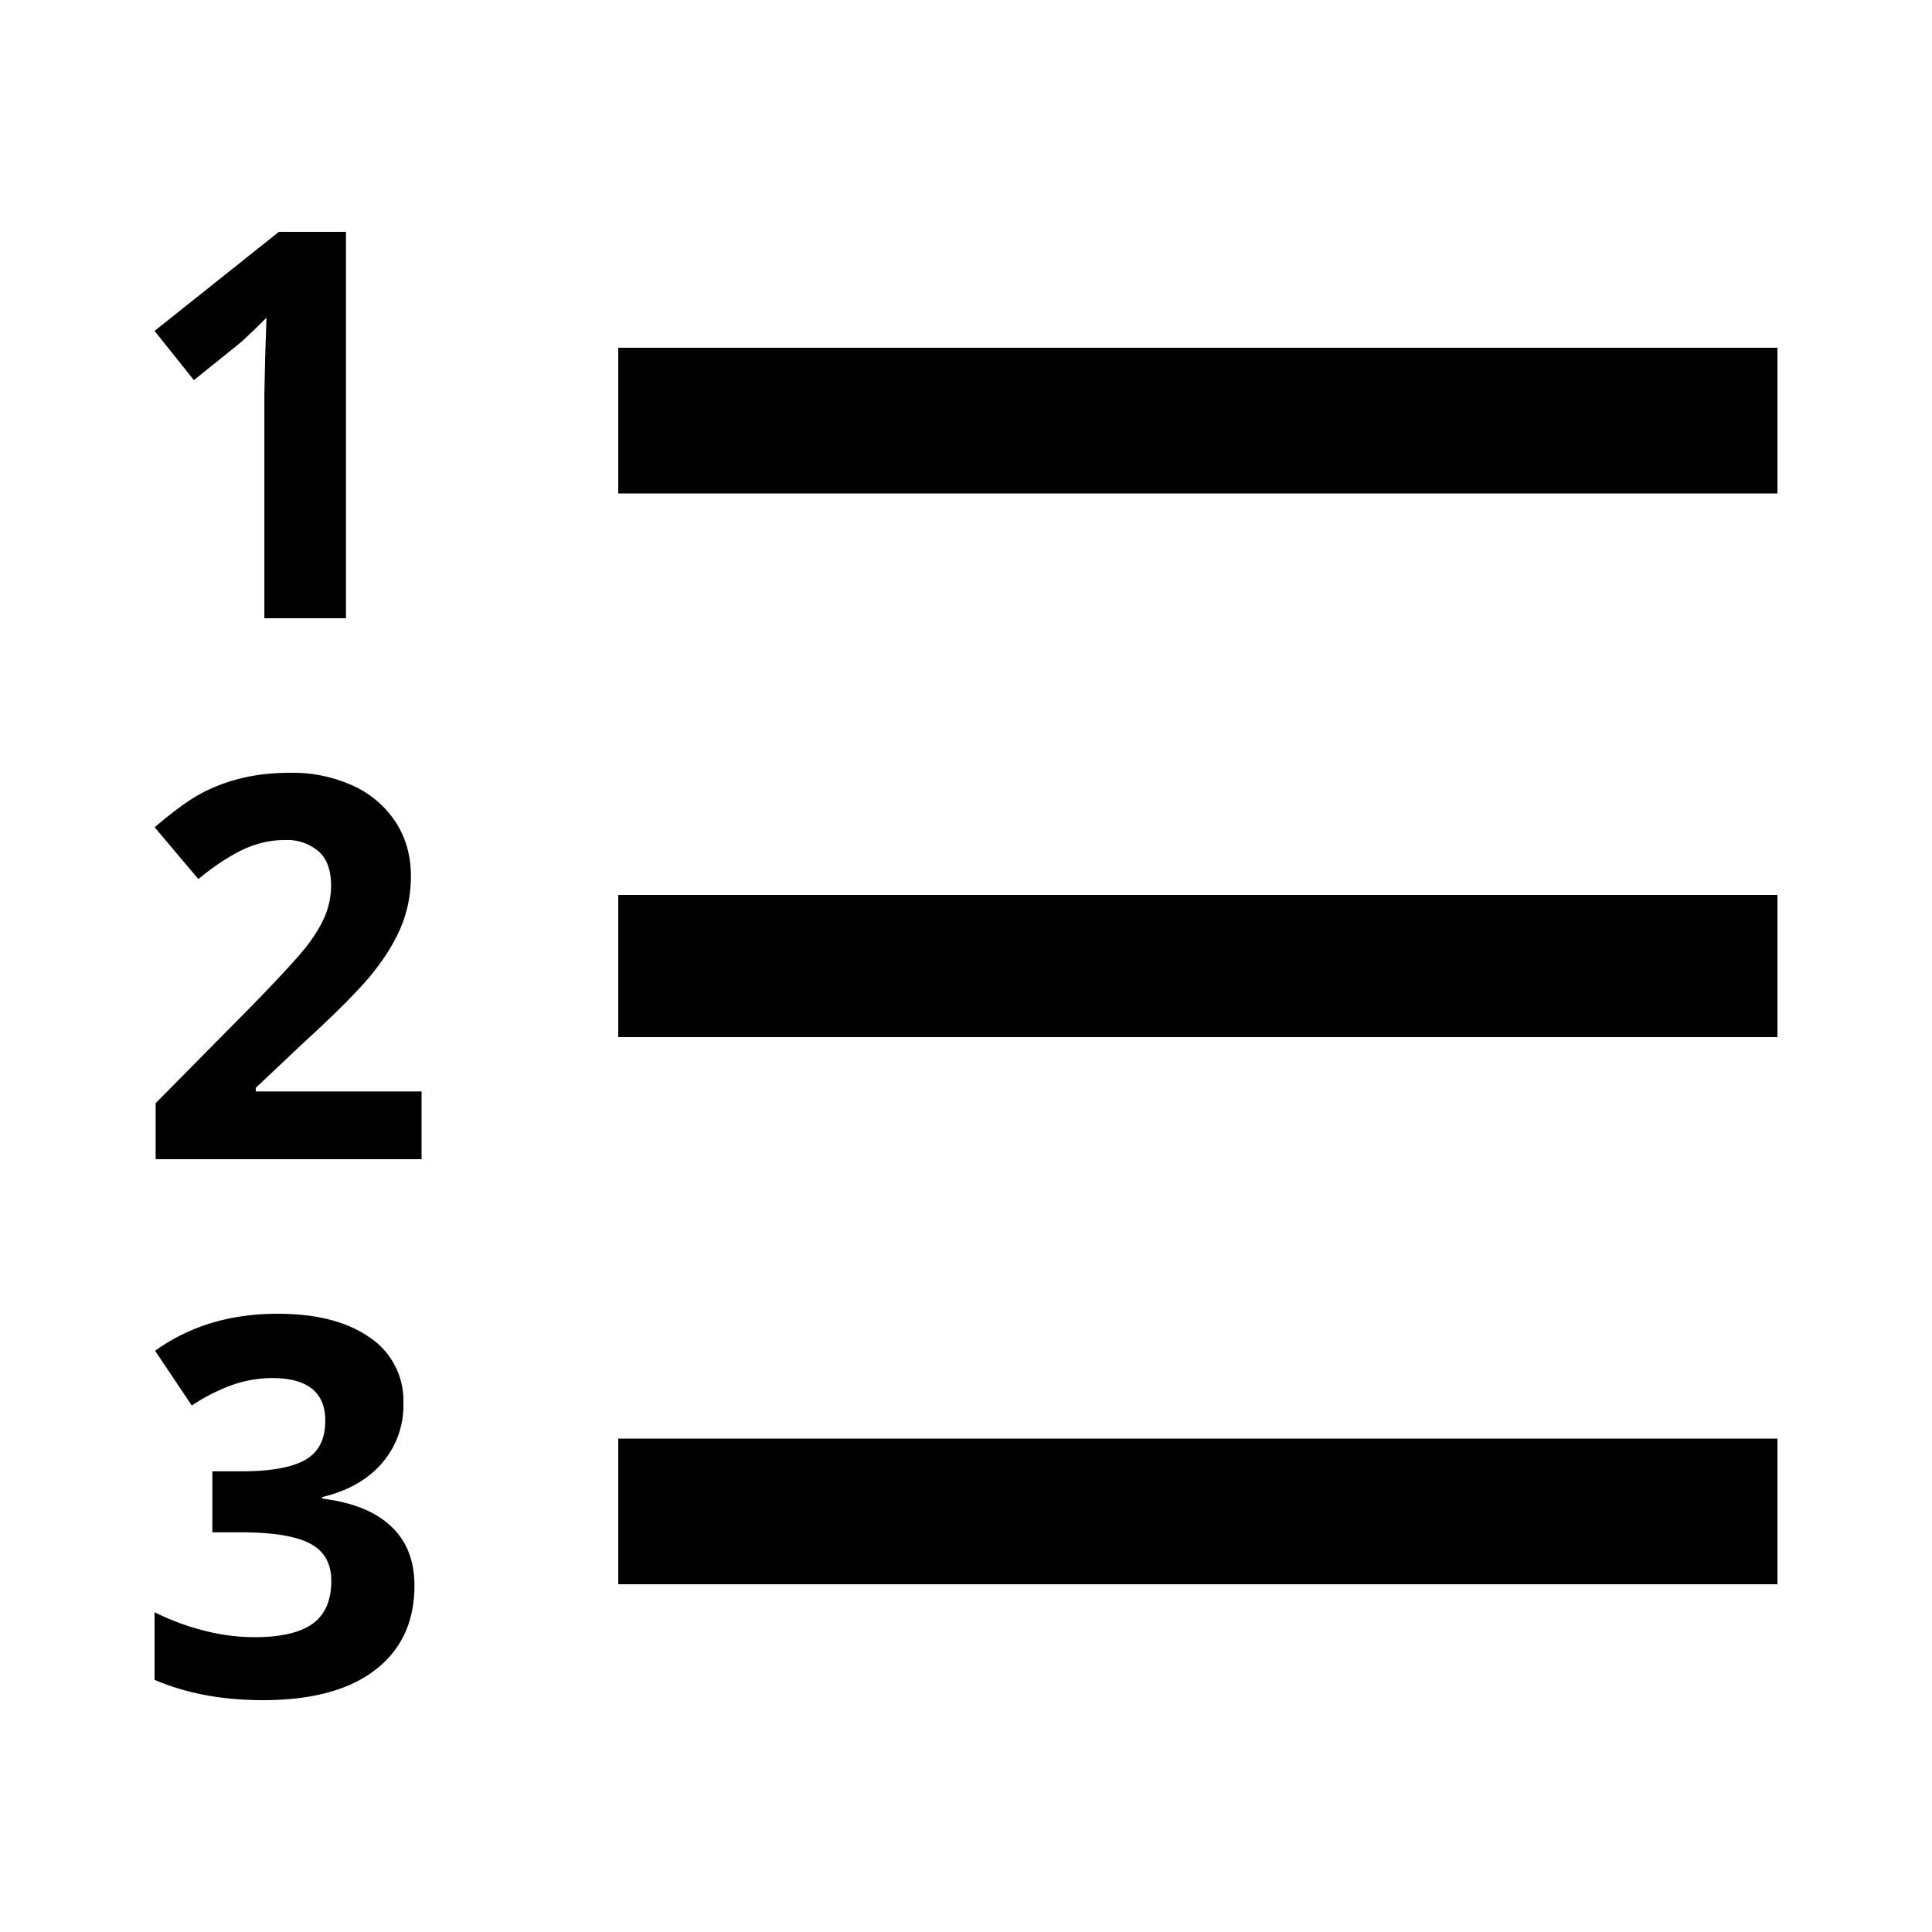 <svg xmlns="http://www.w3.org/2000/svg" viewBox="0 0 25 25"><path d="M4.477 8V3h-.868L2 4.282l.509.637.574-.462c.068-.055.19-.17.365-.346l-.017.52-.01.476V8h1.056Zm.978 7v-.877H3.31v-.047l.633-.597c.422-.386.717-.684.884-.893.167-.21.29-.413.37-.612.08-.199.12-.412.12-.639 0-.26-.065-.492-.195-.694a1.3 1.3 0 0 0-.55-.472A1.873 1.873 0 0 0 3.759 10c-.234 0-.445.023-.633.07a2.211 2.211 0 0 0-.522.196c-.16.086-.36.232-.603.439l.566.67c.195-.161.383-.286.562-.374.18-.087.365-.131.556-.131a.63.63 0 0 1 .436.145c.109.096.163.244.163.442 0 .132-.024.26-.074.384-.05.123-.13.258-.242.403-.113.145-.352.405-.718.78l-1.236 1.251V15h3.442Zm-2.053 7c.63 0 1.113-.13 1.452-.39.34-.261.509-.626.509-1.094 0-.321-.101-.577-.303-.766-.201-.19-.498-.31-.89-.358v-.02c.332-.08.59-.226.774-.44a1.14 1.14 0 0 0 .276-.774.982.982 0 0 0-.437-.852C4.492 17.102 4.095 17 3.592 17c-.614 0-1.142.16-1.585.479l.475.709a2.35 2.35 0 0 1 .55-.276 1.58 1.58 0 0 1 .487-.08c.46 0 .69.184.69.552 0 .24-.086.409-.26.507-.174.099-.45.148-.826.148h-.375v.789h.368c.408 0 .705.047.891.143.186.095.28.257.28.485 0 .255-.082.44-.243.556-.162.115-.412.173-.751.173a2.61 2.61 0 0 1-.672-.09A3.167 3.167 0 0 1 2 20.862v.875c.408.175.875.263 1.402.263ZM8 4.5h15v1.885H8V4.5Zm0 7.08h15v1.84H8v-1.84Zm0 7.035h15V20.5H8v-1.885Z"></path></svg>